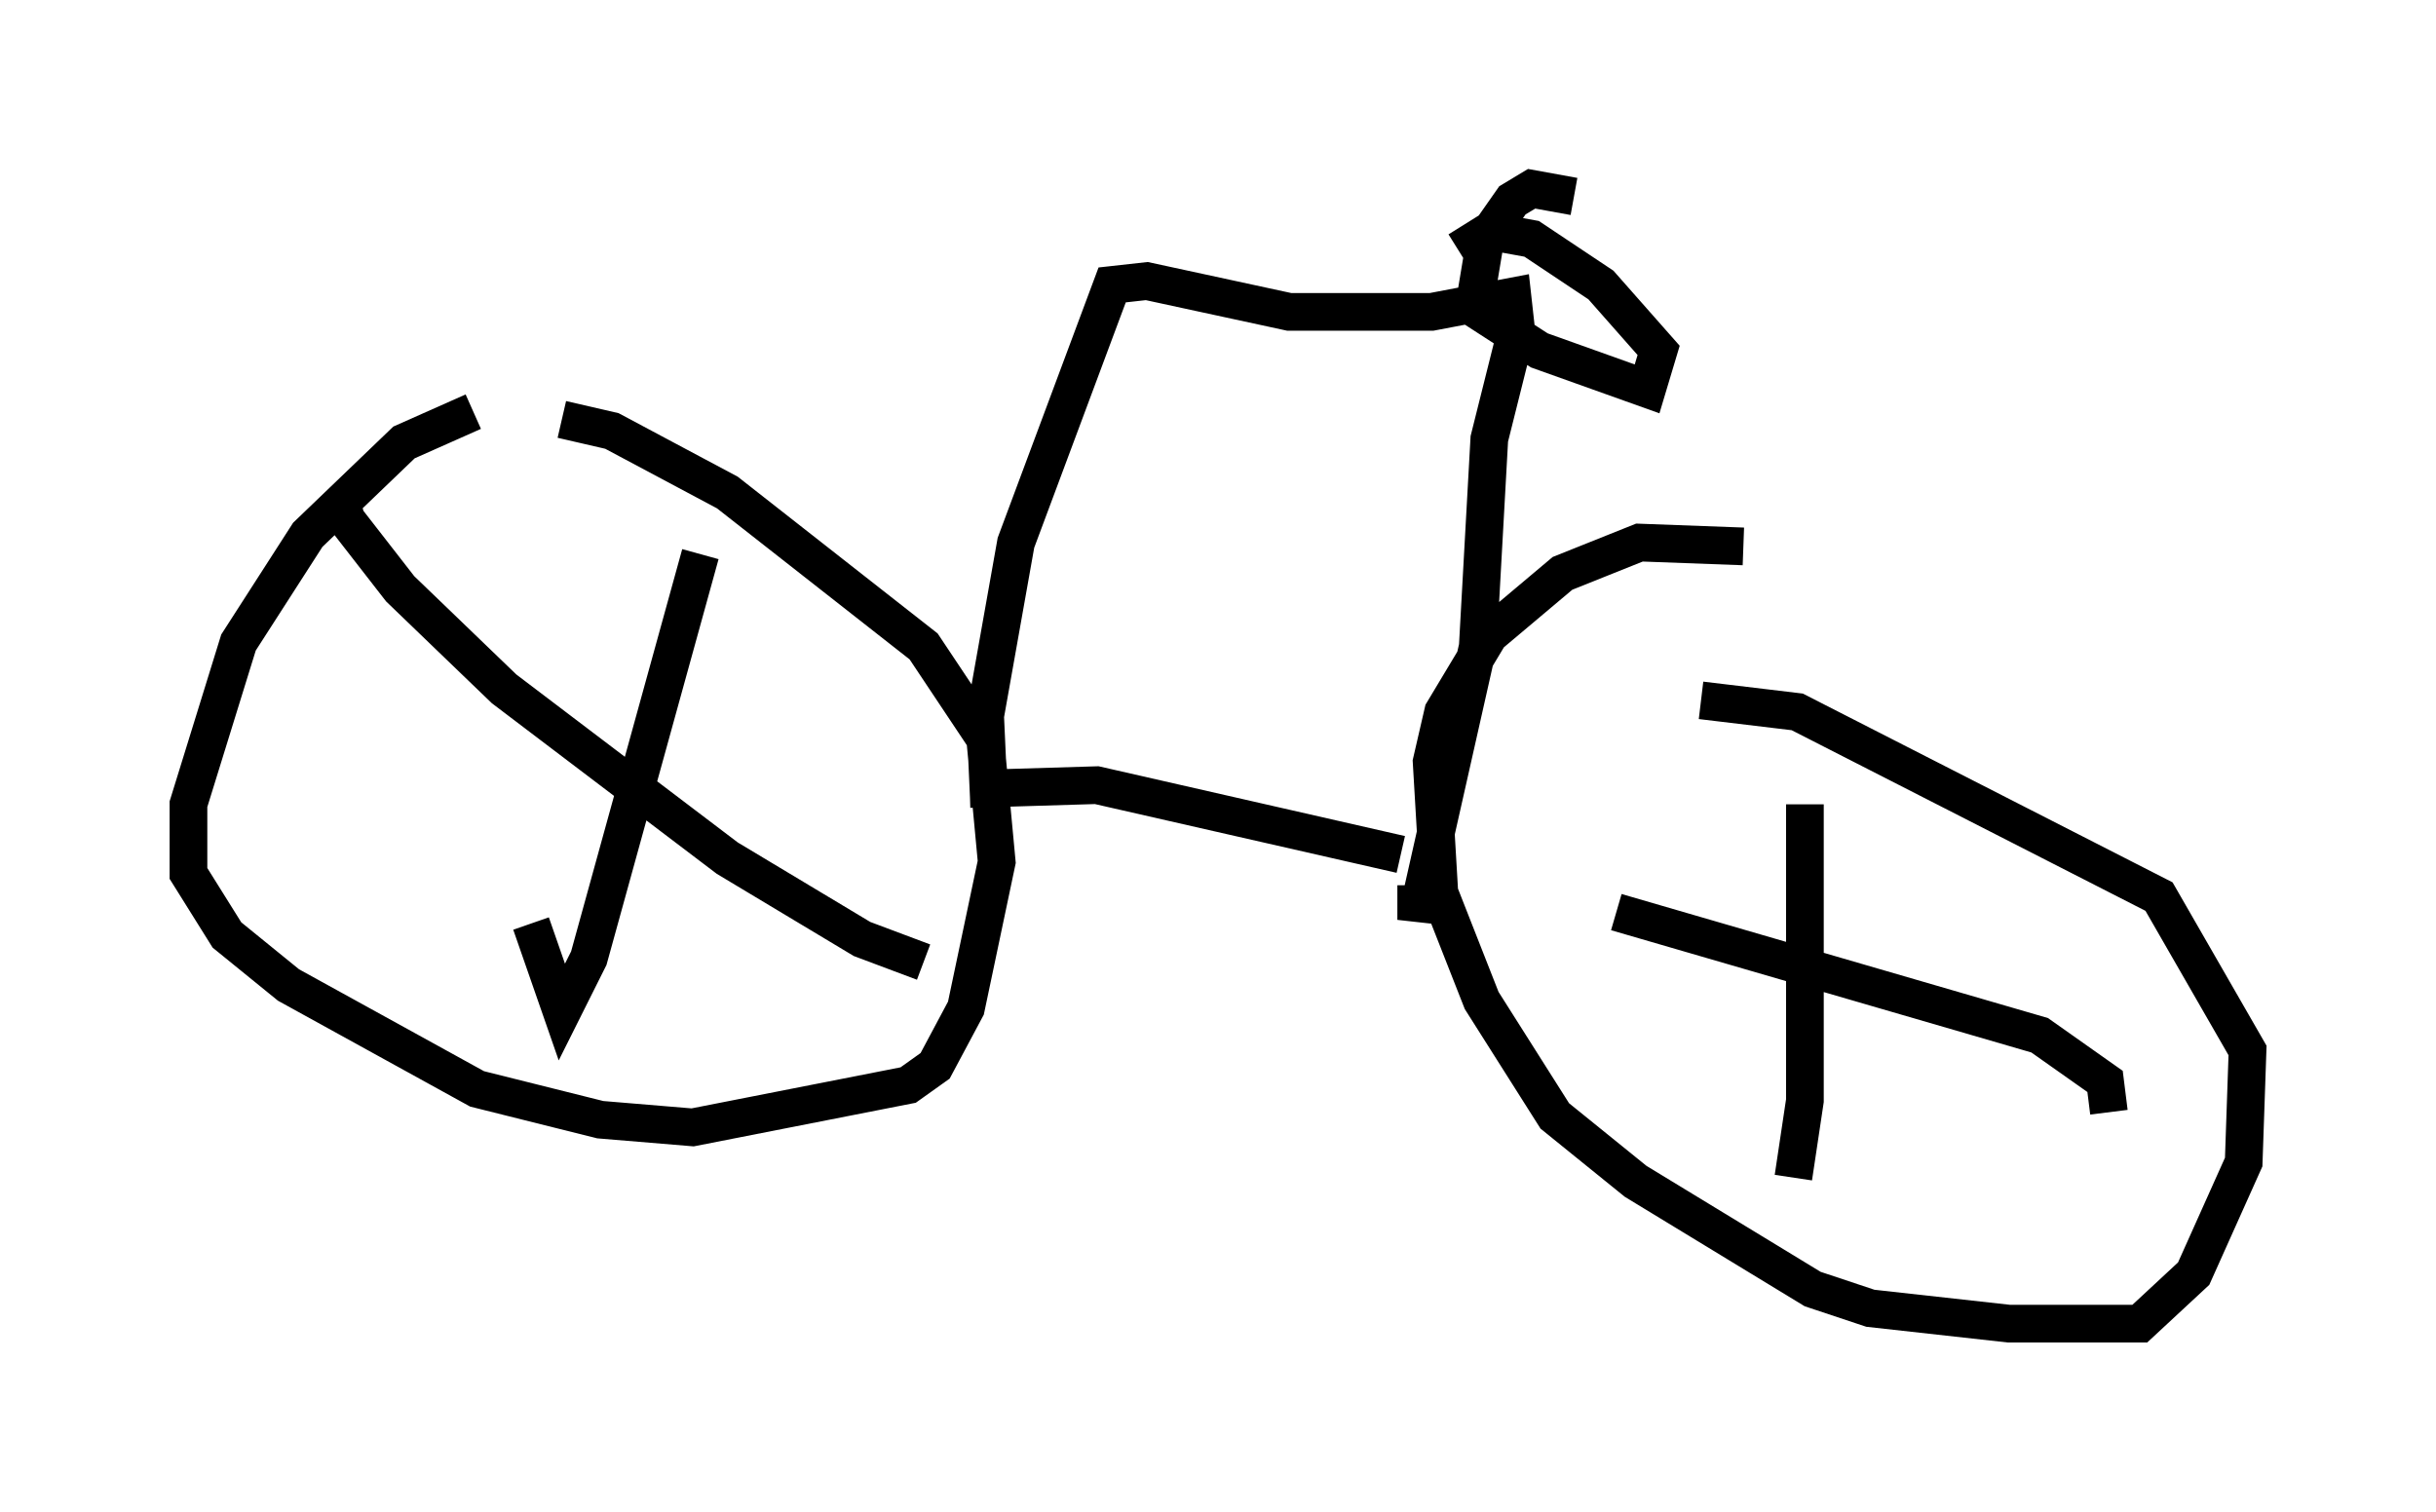 <?xml version="1.0" encoding="utf-8" ?>
<svg baseProfile="full" height="40.115" version="1.1" width="64.615" xmlns="http://www.w3.org/2000/svg" xmlns:ev="http://www.w3.org/2001/xml-events" xmlns:xlink="http://www.w3.org/1999/xlink"><defs /><rect fill="white" height="40.115" width="64.615" x="0" y="0" /><path d="M13.677, 10.819 m-1.123, 0.102 l-1.838, 0.817 -2.552, 2.45 l-1.838, 2.858 -1.327, 4.288 l0.0, 1.838 1.021, 1.633 l1.633, 1.327 5.002, 2.756 l3.267, 0.817 2.45, 0.204 l5.717, -1.123 0.715, -0.51 l0.817, -1.531 0.817, -3.879 l-0.306, -3.267 -1.633, -2.45 l-5.206, -4.083 -3.063, -1.633 l-1.327, -0.306 m31.34, 3.369 l-2.756, -0.102 -2.042, 0.817 l-1.94, 1.633 -1.225, 2.042 l-0.306, 1.327 0.204, 3.471 l1.123, 2.858 1.94, 3.063 l2.144, 1.735 4.696, 2.858 l1.531, 0.51 3.675, 0.408 l3.471, 0.0 1.429, -1.327 l1.327, -2.96 0.102, -2.96 l-2.348, -4.083 -9.596, -4.9 l-2.552, -0.306 m-26.542, -3.879 l-2.96, 10.719 -0.715, 1.429 l-0.817, -2.348 m-5.104, -11.433 l0.204, 0.715 1.429, 1.838 l2.756, 2.654 5.921, 4.492 l3.573, 2.144 1.633, 0.613 m23.377, -4.185 l0.0, 7.861 -0.306, 2.042 m-4.696, -7.044 l11.229, 3.267 1.735, 1.225 l0.102, 0.817 m-30.217, -8.575 l3.369, -0.102 8.065, 1.838 m-10.923, -1.429 l-0.102, -2.246 0.817, -4.594 l2.552, -6.84 0.919, -0.102 l3.777, 0.817 3.777, 0.0 l2.144, -0.408 0.102, 0.919 l-0.715, 2.858 -0.306, 5.513 l-1.633, 7.248 0.0, -0.919 m4.185, -18.273 l-1.123, -0.204 -0.51, 0.306 l-0.715, 1.021 -0.306, 1.838 l1.735, 1.123 2.858, 1.021 l0.306, -1.021 -1.531, -1.735 l-1.838, -1.225 -1.123, -0.204 l-0.817, 0.51 " fill="none" stroke="black" stroke-width="1" /></svg>